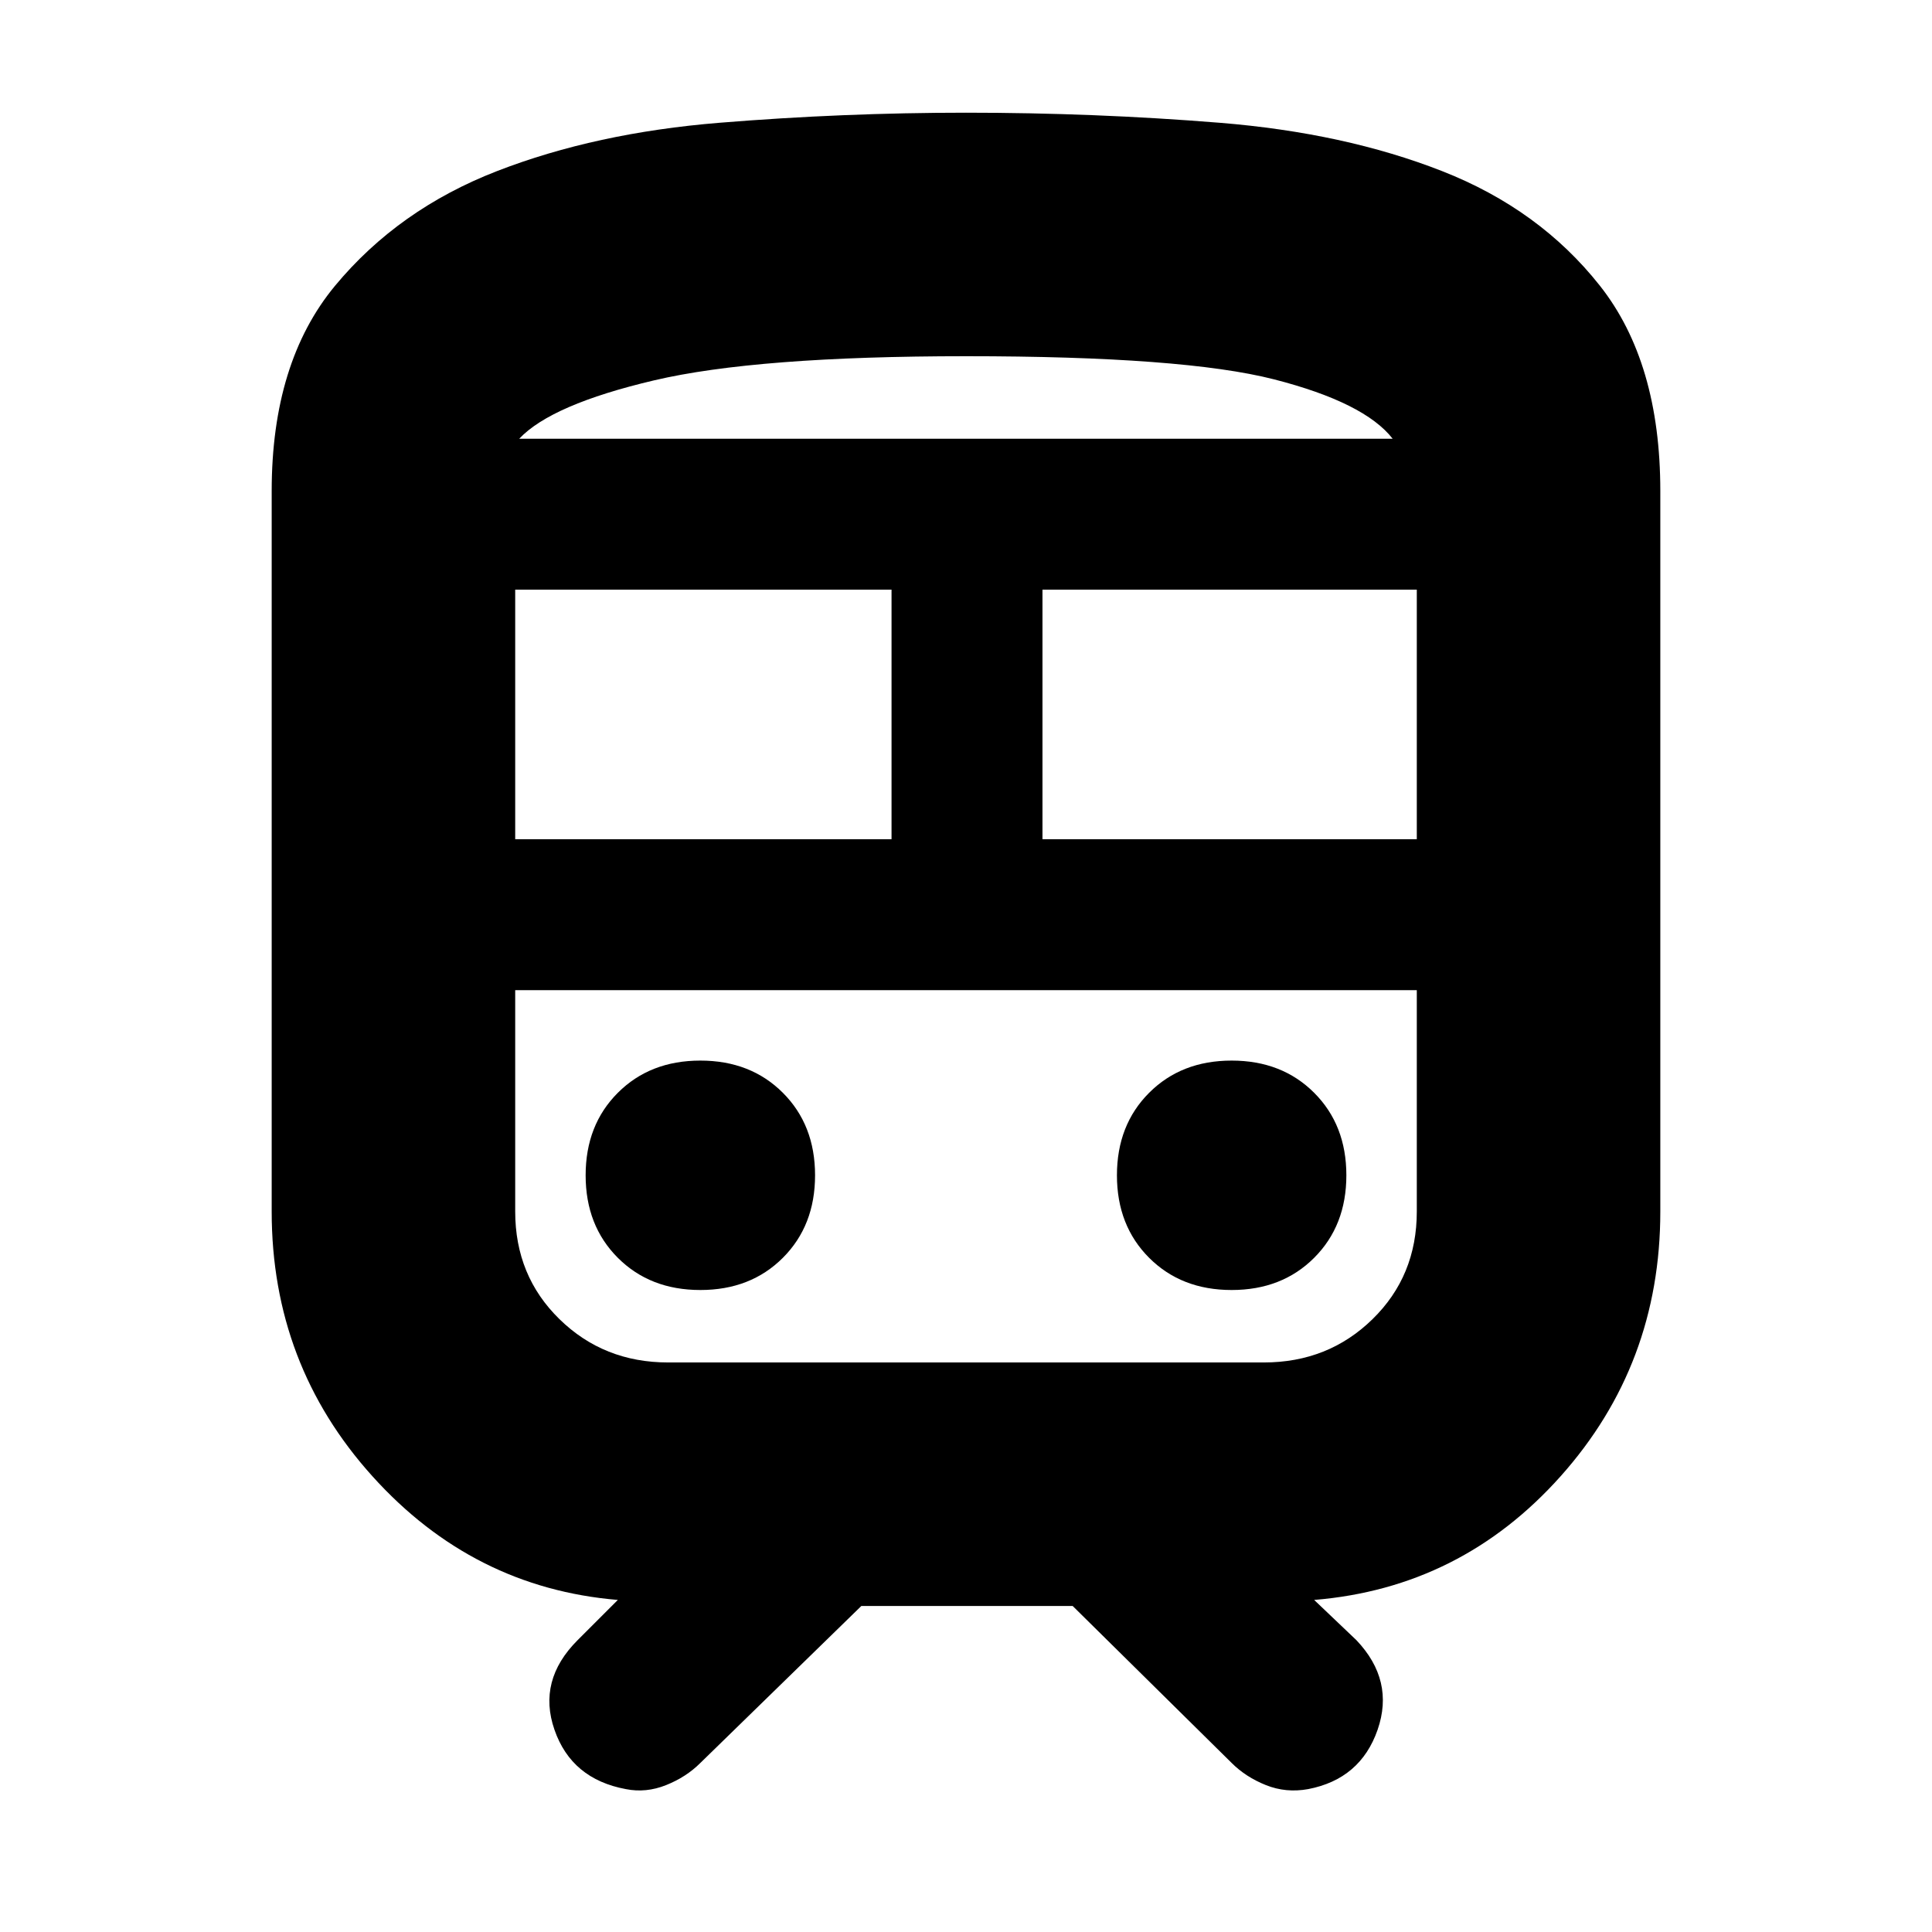 <svg xmlns="http://www.w3.org/2000/svg" height="24" width="24"><path d="M7.775 22.225Q7.1 22.1 6.888 21.488Q6.675 20.875 7.175 20.375L7.675 19.875Q5.875 19.725 4.625 18.337Q3.375 16.95 3.375 15.05V6.1Q3.375 4.5 4.162 3.55Q4.95 2.6 6.175 2.125Q7.4 1.65 8.938 1.525Q10.475 1.4 12 1.4Q13.6 1.4 15.15 1.525Q16.7 1.65 17.913 2.125Q19.125 2.6 19.875 3.55Q20.625 4.5 20.625 6.1V15.05Q20.625 16.95 19.388 18.337Q18.15 19.725 16.325 19.875L16.85 20.375Q17.325 20.875 17.113 21.488Q16.9 22.1 16.25 22.225Q15.975 22.275 15.725 22.175Q15.475 22.075 15.3 21.9L13.325 19.95H10.7L8.7 21.9Q8.525 22.075 8.275 22.175Q8.025 22.275 7.775 22.225ZM12 4.425Q9.4 4.425 8.125 4.725Q6.85 5.025 6.45 5.45H17.3Q16.95 5 15.825 4.712Q14.7 4.425 12 4.425ZM6.4 10.425H11.075V7.325H6.4ZM15.7 12.3H8.3Q7.5 12.3 6.95 12.3Q6.4 12.3 6.4 12.3H17.6Q17.6 12.3 17.05 12.3Q16.5 12.3 15.7 12.3ZM12.95 10.425H17.6V7.325H12.95ZM8.7 16.025Q9.325 16.025 9.725 15.625Q10.125 15.225 10.125 14.6Q10.125 13.975 9.725 13.575Q9.325 13.175 8.7 13.175Q8.075 13.175 7.675 13.575Q7.275 13.975 7.275 14.6Q7.275 15.225 7.675 15.625Q8.075 16.025 8.7 16.025ZM15.3 16.025Q15.925 16.025 16.325 15.625Q16.725 15.225 16.725 14.6Q16.725 13.975 16.325 13.575Q15.925 13.175 15.3 13.175Q14.675 13.175 14.275 13.575Q13.875 13.975 13.875 14.6Q13.875 15.225 14.275 15.625Q14.675 16.025 15.3 16.025ZM8.3 16.925H15.7Q16.5 16.925 17.05 16.387Q17.6 15.85 17.6 15.05V12.3H6.4V15.05Q6.4 15.85 6.95 16.387Q7.5 16.925 8.3 16.925ZM12 5.45Q14.7 5.45 15.825 5.45Q16.95 5.45 17.3 5.45H6.45Q6.85 5.45 8.125 5.45Q9.4 5.45 12 5.45Z"/></svg>